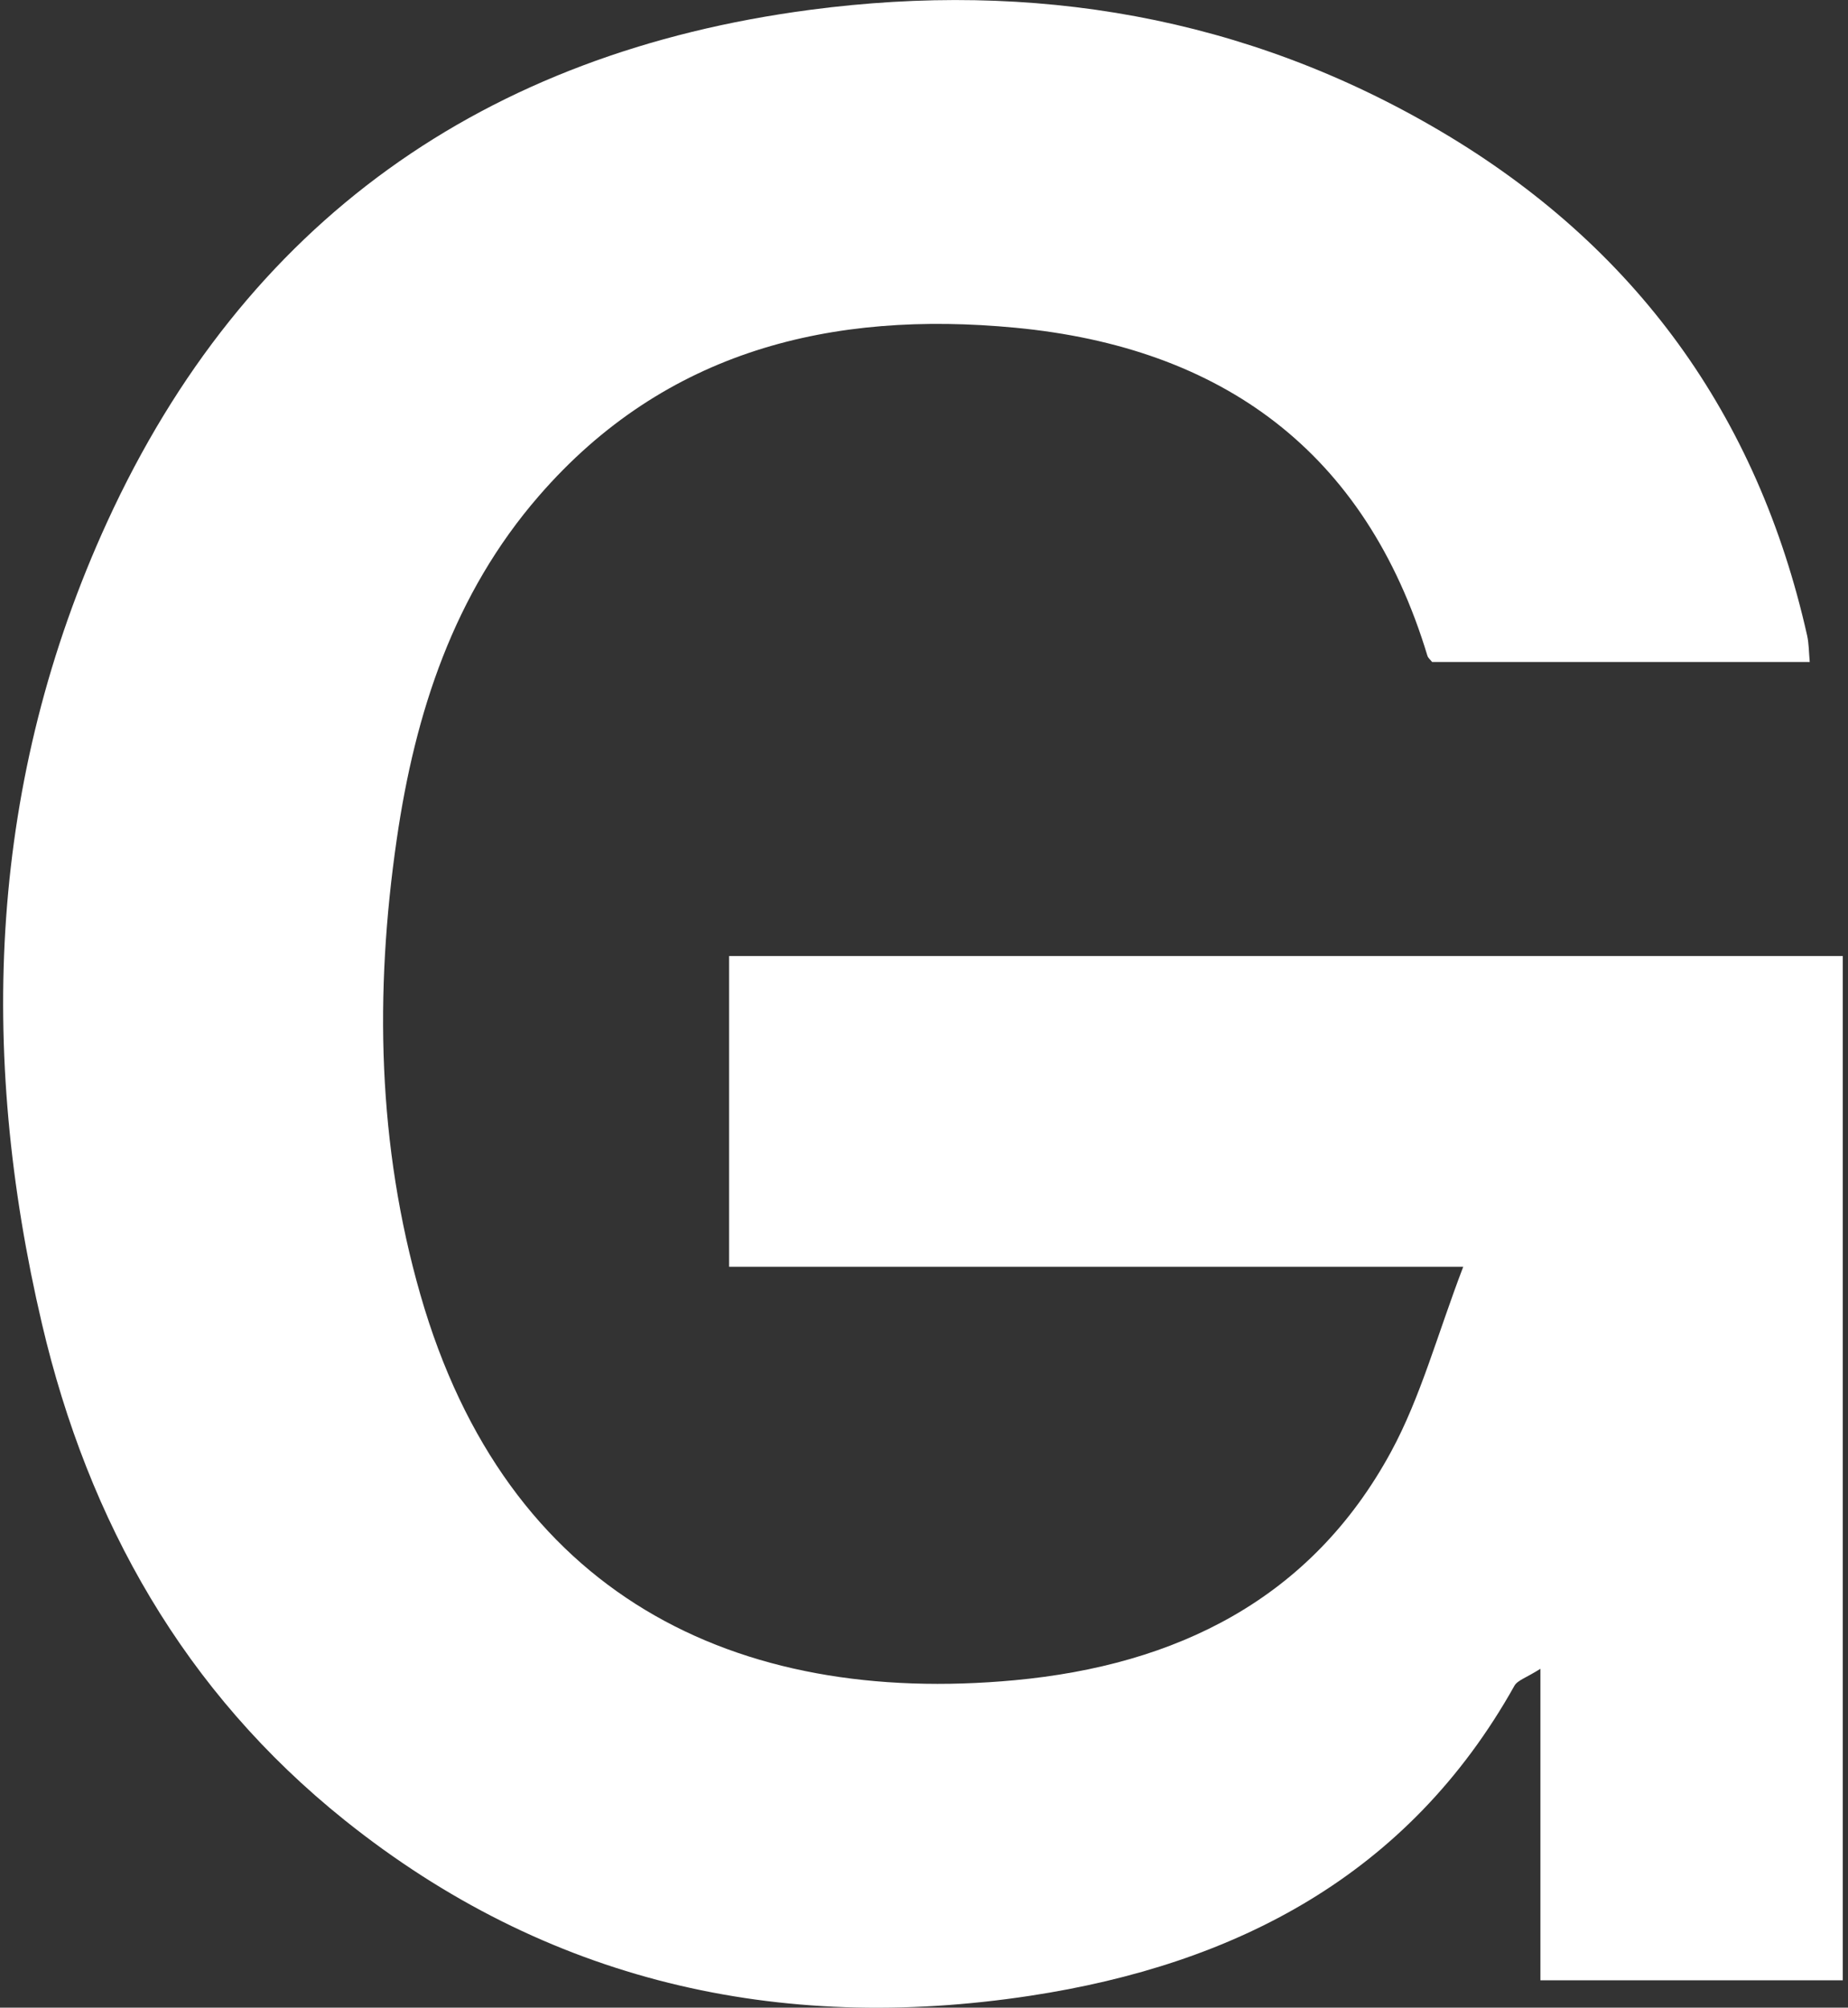 <svg width="174" height="189" viewBox="0 0 174 189" fill="none" xmlns="http://www.w3.org/2000/svg">
<rect x="0" y="0" width="174" height="189" fill="#333333" stroke="none"/>
<path id="Vector" d="M170.391 62.321C158.458 62.321 146.654 62.321 134.843 62.321C134.692 62.12 134.462 61.948 134.397 61.725C128.574 42.499 115.062 32.703 95.597 30.852C78.336 29.208 62.647 32.969 50.75 46.676C42.73 55.912 39.09 67.086 37.359 78.992C35.255 93.445 35.543 107.82 39.585 121.893C47.706 150.183 69.26 160.617 95.525 158.177C110.725 156.763 123.419 150.584 130.973 136.676C133.773 131.516 135.316 125.682 137.772 119.252C125.308 119.252 114.042 119.252 102.777 119.252C91.511 119.252 80.203 119.252 68.65 119.252V90.001H173.507V186.424H145.038V157.101C143.71 157.947 142.884 158.177 142.59 158.701C132.595 176.556 116.325 184.938 97.004 187.881C73.302 191.49 51.432 186.546 32.462 171.36C17.37 159.275 8.323 143.272 3.958 124.656C-2.095 98.871 -1.04 73.423 10.097 49.123C23.049 20.862 45.602 4.973 76.282 0.926C97.241 -1.837 117.28 1.507 135.675 12.372C153.977 23.187 165.487 39.062 170.154 59.838C170.319 60.584 170.312 61.366 170.398 62.328L170.391 62.321Z" fill="white"/>
</svg>
